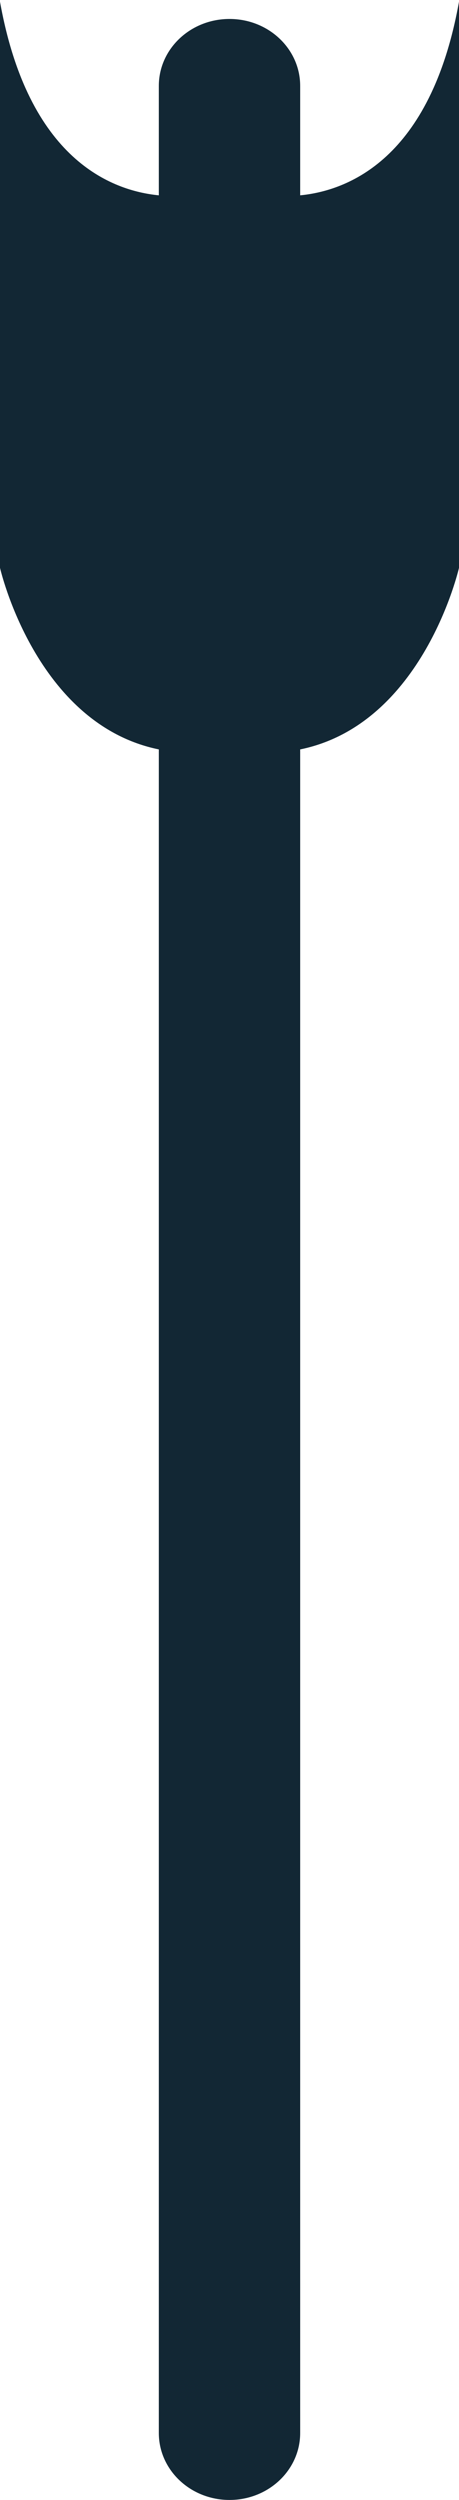 <svg version="1.1" id="图层_1" x="0px" y="0px" width="18.508px" height="100.764px" viewBox="0 0 18.508 100.764" enable-background="new 0 0 18.508 100.764" xml:space="preserve" xmlns="http://www.w3.org/2000/svg" xmlns:xlink="http://www.w3.org/1999/xlink" xmlns:xml="http://www.w3.org/XML/1998/namespace">
  <path fill="#122734" d="M12.104,7.873V3.461c0-1.49-1.275-2.697-2.85-2.697s-2.85,1.208-2.85,2.697v4.412
	C4.512,7.689,1.141,6.438,0,0.067v22.819c0,0,1.427,6.302,6.404,7.32v67.859c0,1.49,1.275,2.698,2.85,2.698s2.85-1.208,2.85-2.698
	V30.206c4.978-1.019,6.404-7.32,6.404-7.32V0.067C17.367,6.438,13.996,7.689,12.104,7.873z" class="color c1"/>
</svg>
